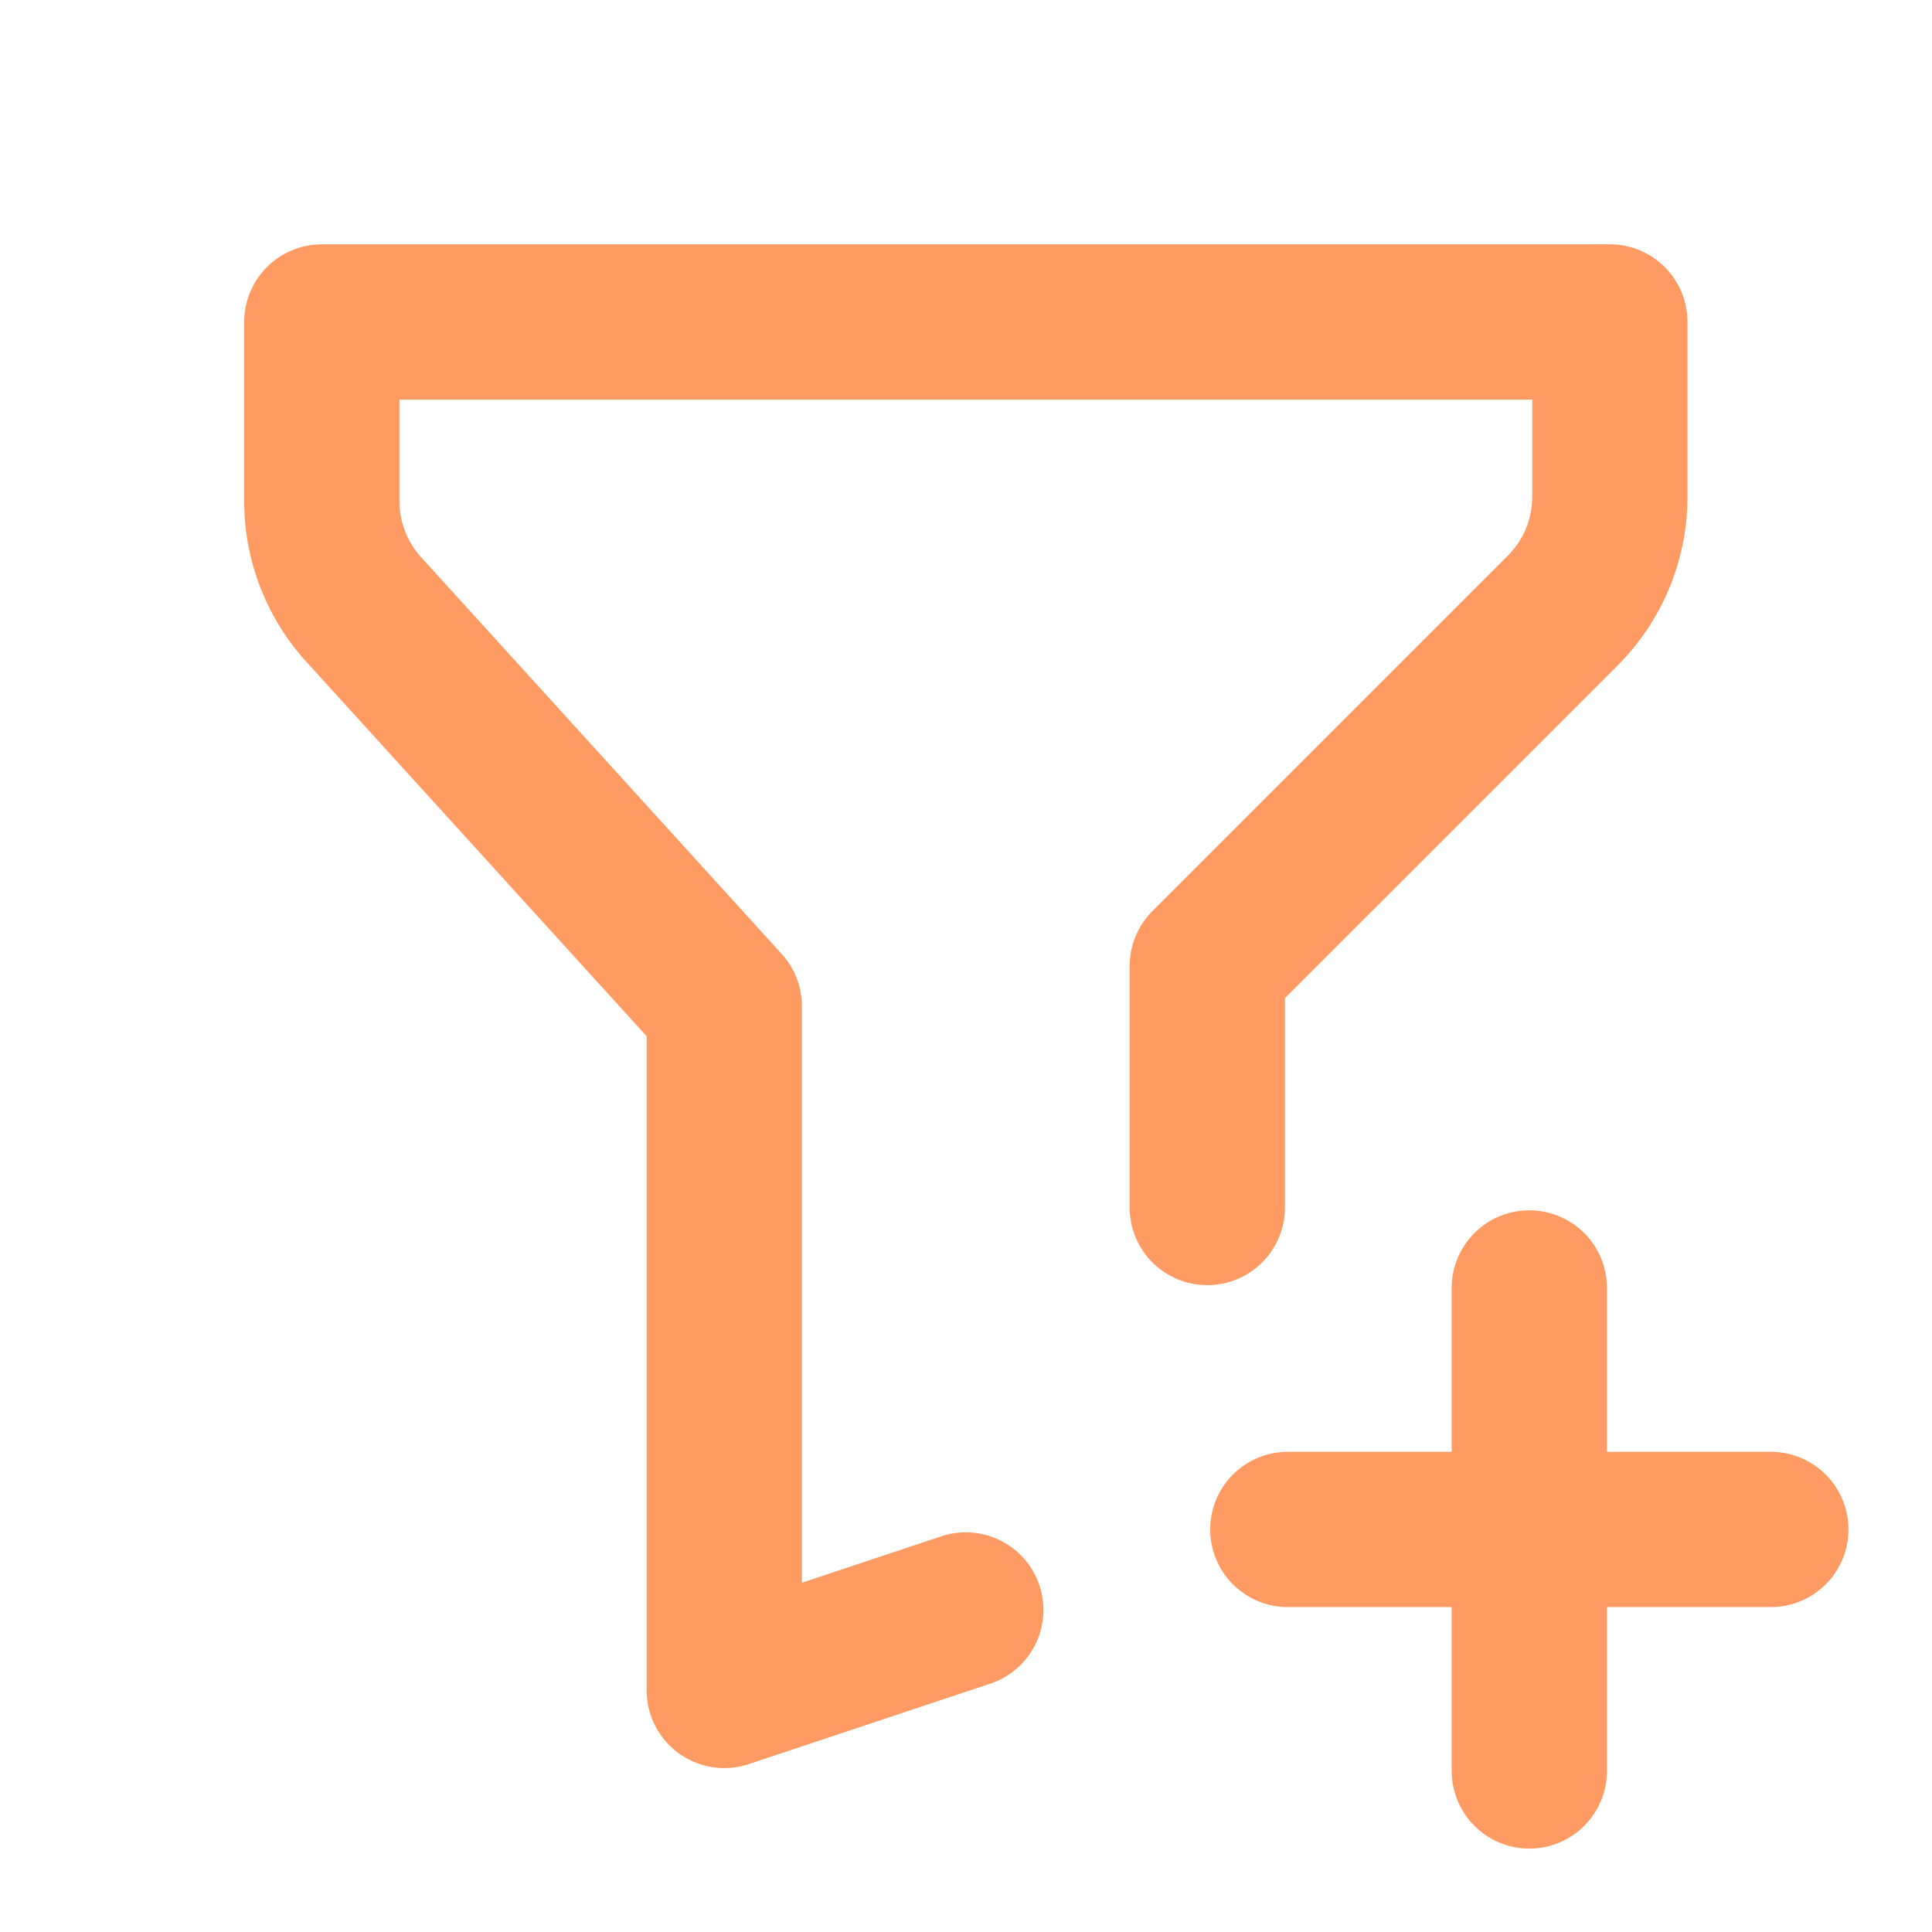 <svg width="28" height="28" fill="none" xmlns="http://www.w3.org/2000/svg"><path d="m13.997 23.333-3.5 1.166v-9.916l-5.226-5.75a2.333 2.333 0 0 1-.607-1.569V4.666h18.667V7.2c0 .619-.246 1.212-.684 1.65L17.497 14v3.5m1.167 4.666h7m-3.5-3.5v7" stroke="#FF9A62" stroke-width="2.25" stroke-linecap="round" stroke-linejoin="round"/></svg>